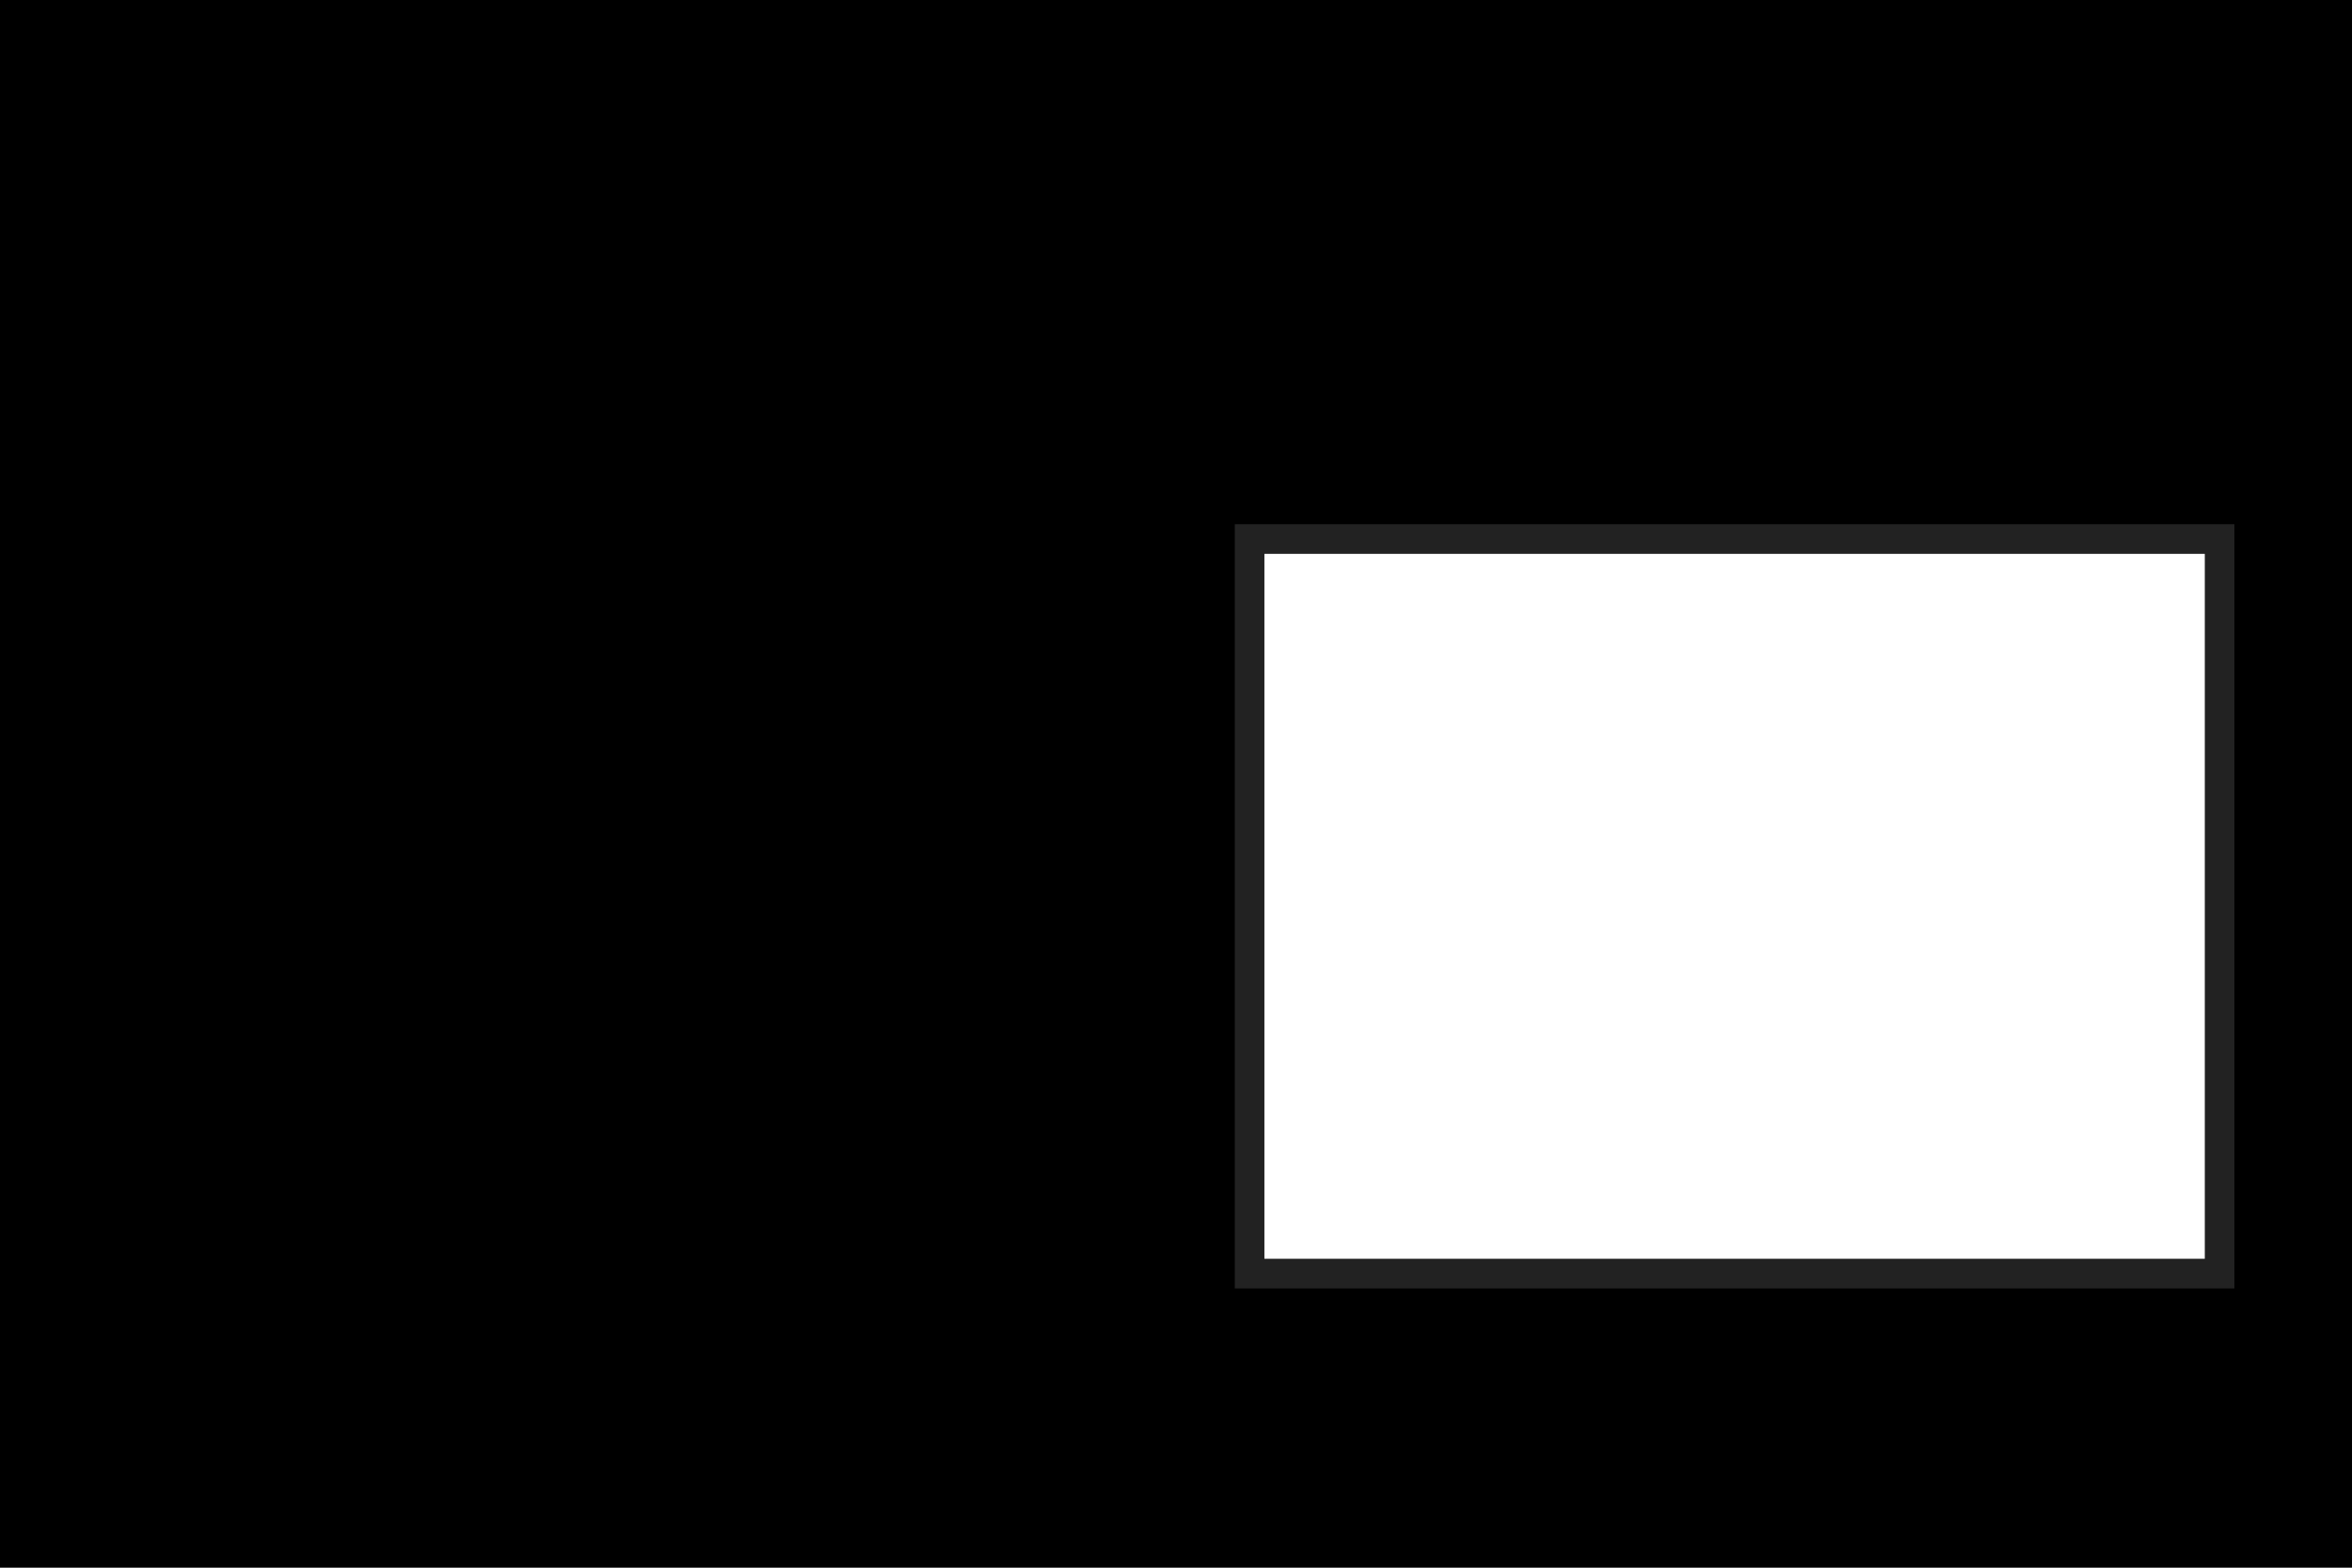 <svg xmlns="http://www.w3.org/2000/svg" width="480" height="320" viewBox="0 0 480 320">
  <g id="Group_10" data-name="Group 10" transform="translate(0 0.001)">
    <path id="Union_5" data-name="Union 5" d="M-2220-90V-410h480V-90Zm258-57v-6h192V-297h-192v-6h-6v156h0V-303h6Z" transform="translate(2220 410)" fill="#000"/>
    <path id="Union_3" data-name="Union 3" d="M-2022-254h-192v-6h192V-404h-192v-6h198v156Zm-198,0V-410h6v156Z" transform="translate(2472 517)" fill="#222"/>
  </g>
</svg>
